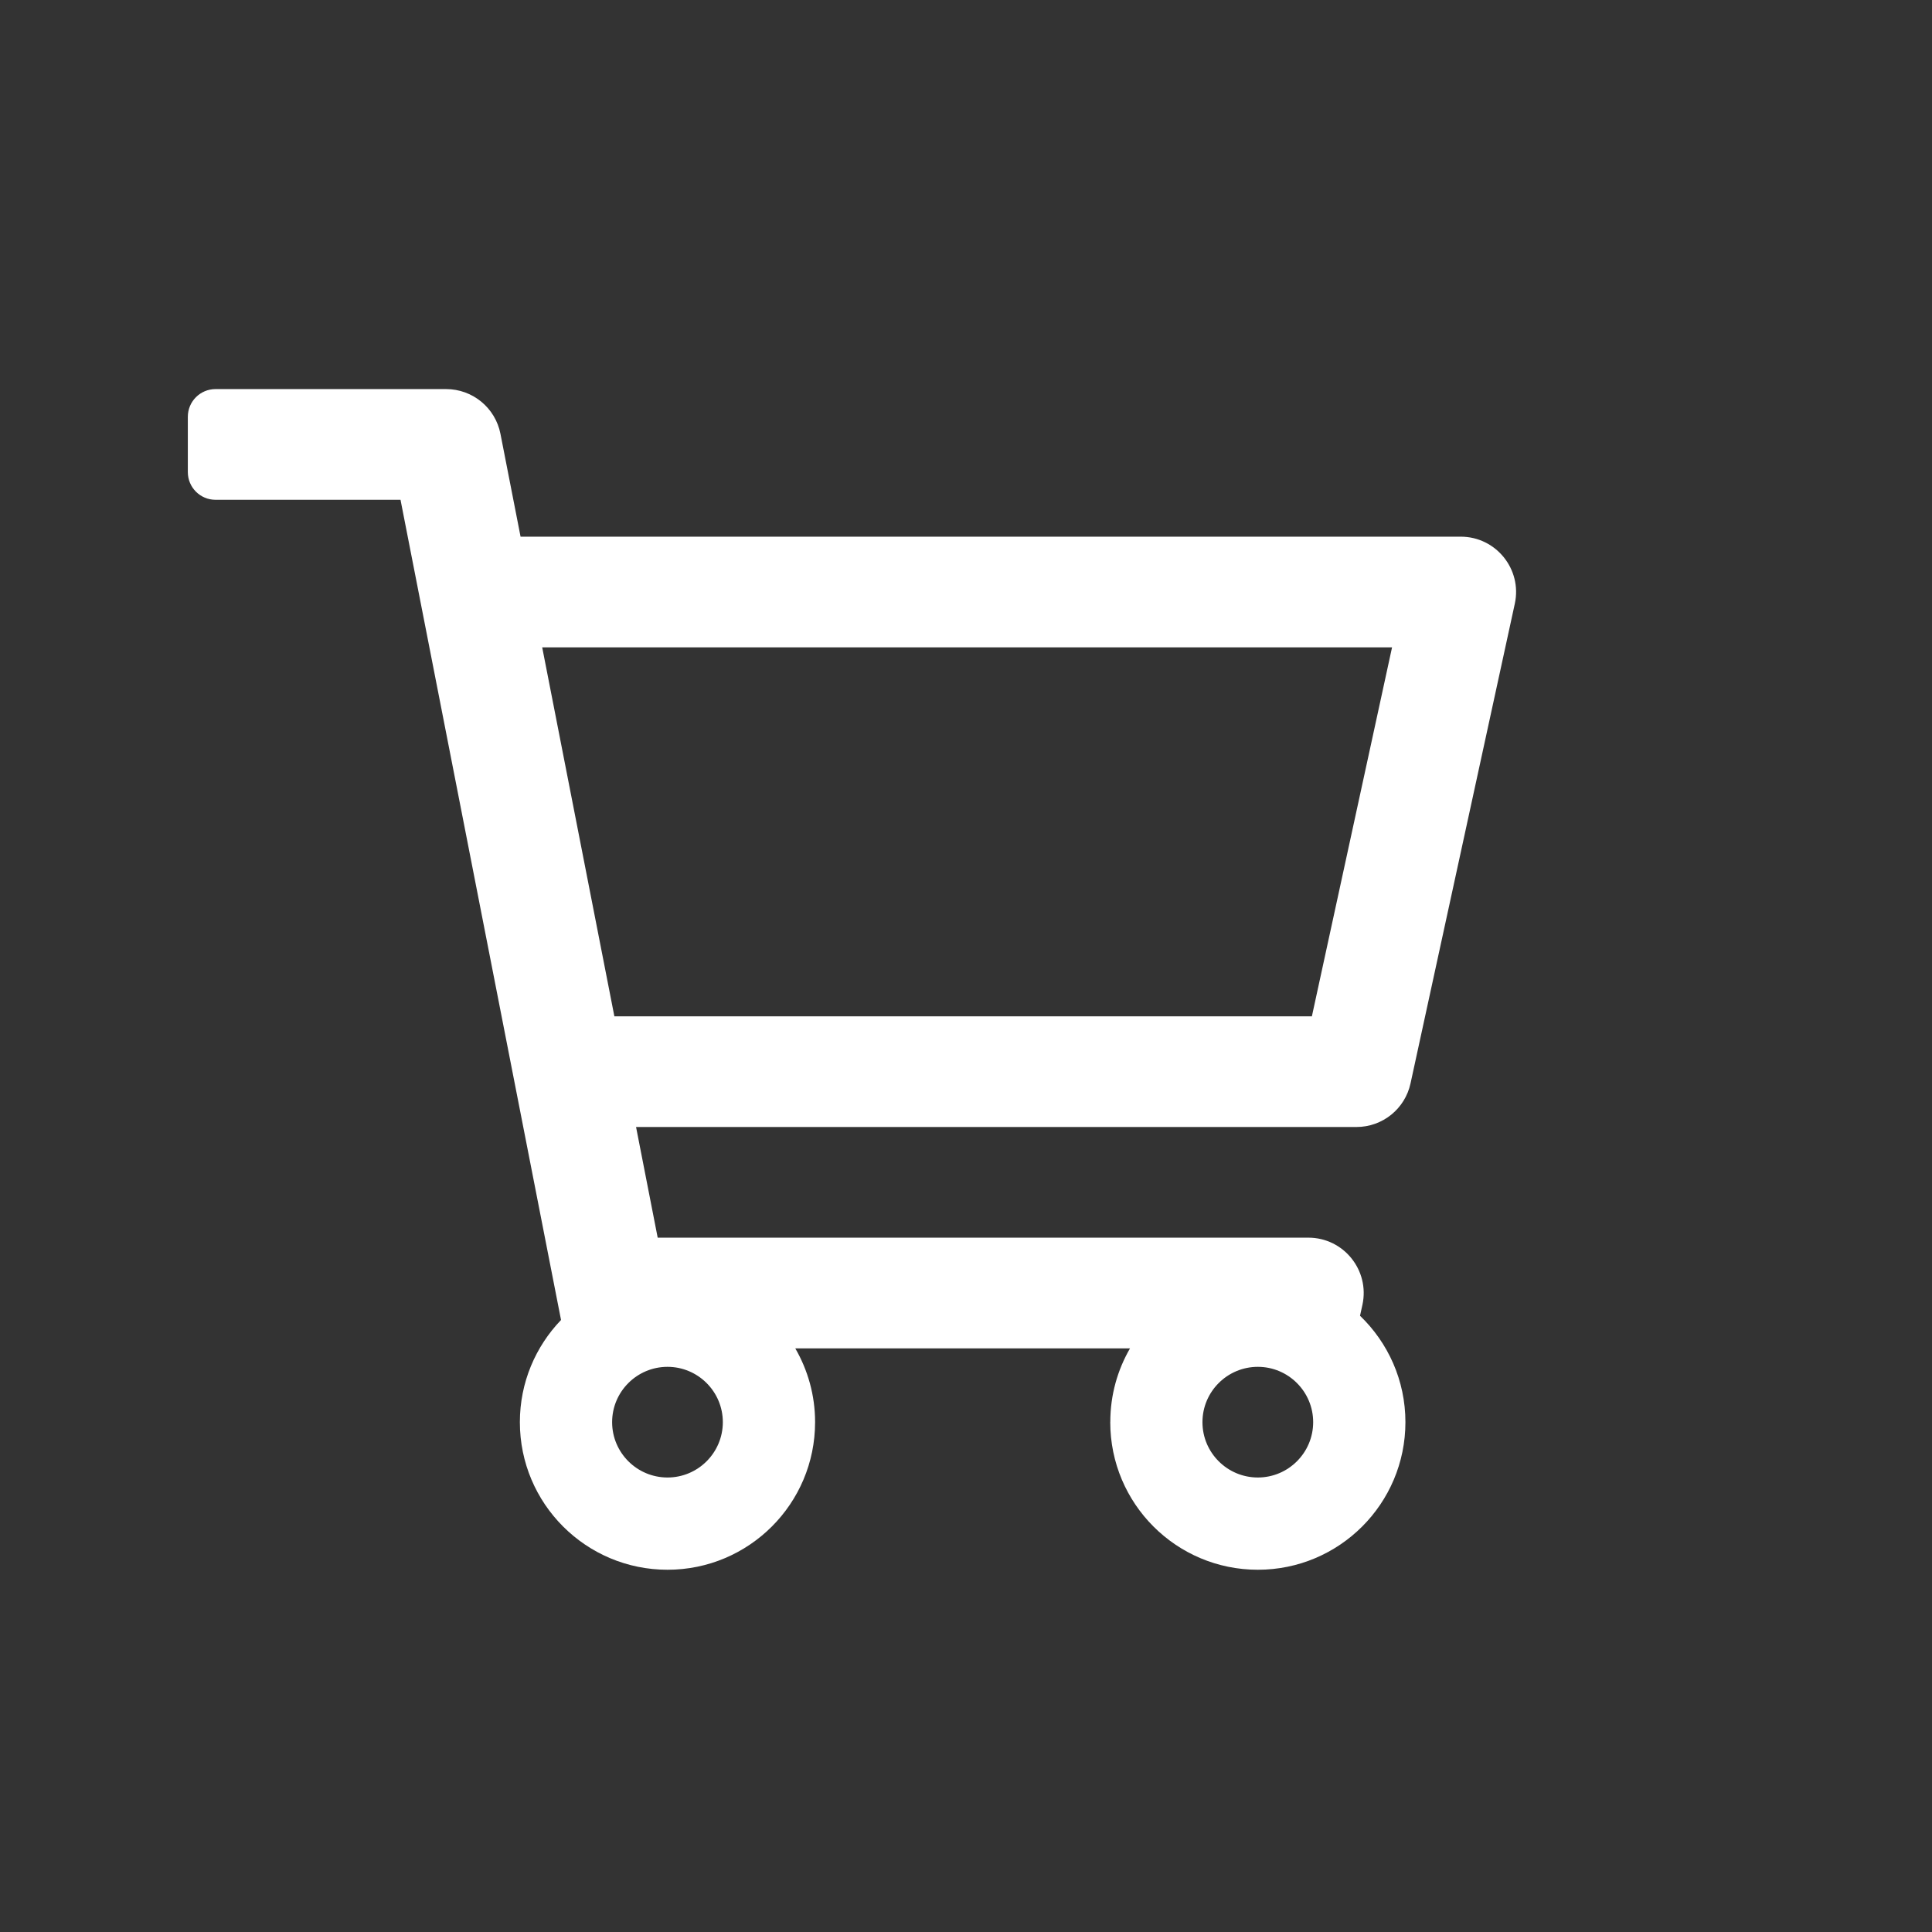 <svg width="36" height="36" viewBox="0 0 36 36" fill="none" xmlns="http://www.w3.org/2000/svg">
<rect x="0" y="0" width="36" height="36" fill="#333333" stroke="none"/>
<path d="M23.438 29.25C24.956 29.25 26.188 28.019 26.188 26.5C26.188 25.721 25.863 25.018 25.342 24.517L25.387 24.313C25.526 23.67 25.037 23.062 24.379 23.062H12.255L11.852 21H25.276C25.761 21 26.18 20.662 26.283 20.188L28.226 11.25C28.366 10.608 27.876 10 27.218 10H9.7L9.325 8.083C9.23 7.599 8.806 7.25 8.312 7.25H4.016C3.731 7.25 3.5 7.481 3.5 7.766V8.797C3.5 9.082 3.731 9.313 4.016 9.313H7.463L10.454 24.596C9.979 25.091 9.687 25.761 9.687 26.5C9.687 28.019 10.919 29.25 12.438 29.25C13.956 29.25 15.188 28.019 15.188 26.5V26.497C15.188 25.998 15.052 25.528 14.819 25.125H21.056C20.823 25.528 20.689 25.995 20.689 26.494C20.689 26.495 20.688 26.499 20.688 26.5C20.688 28.019 21.919 29.25 23.438 29.25ZM24.445 18.938H11.448L10.103 12.062H25.939L24.445 18.938ZM12.438 27.531C11.869 27.531 11.406 27.069 11.406 26.5C11.406 25.931 11.869 25.469 12.438 25.469C13.006 25.469 13.469 25.931 13.469 26.5C13.469 27.069 13.006 27.531 12.438 27.531ZM23.438 27.531C22.869 27.531 22.406 27.069 22.406 26.5C22.406 25.931 22.869 25.469 23.438 25.469C24.006 25.469 24.469 25.931 24.469 26.5C24.469 27.069 24.006 27.531 23.438 27.531Z" fill="white"/>
</svg>
